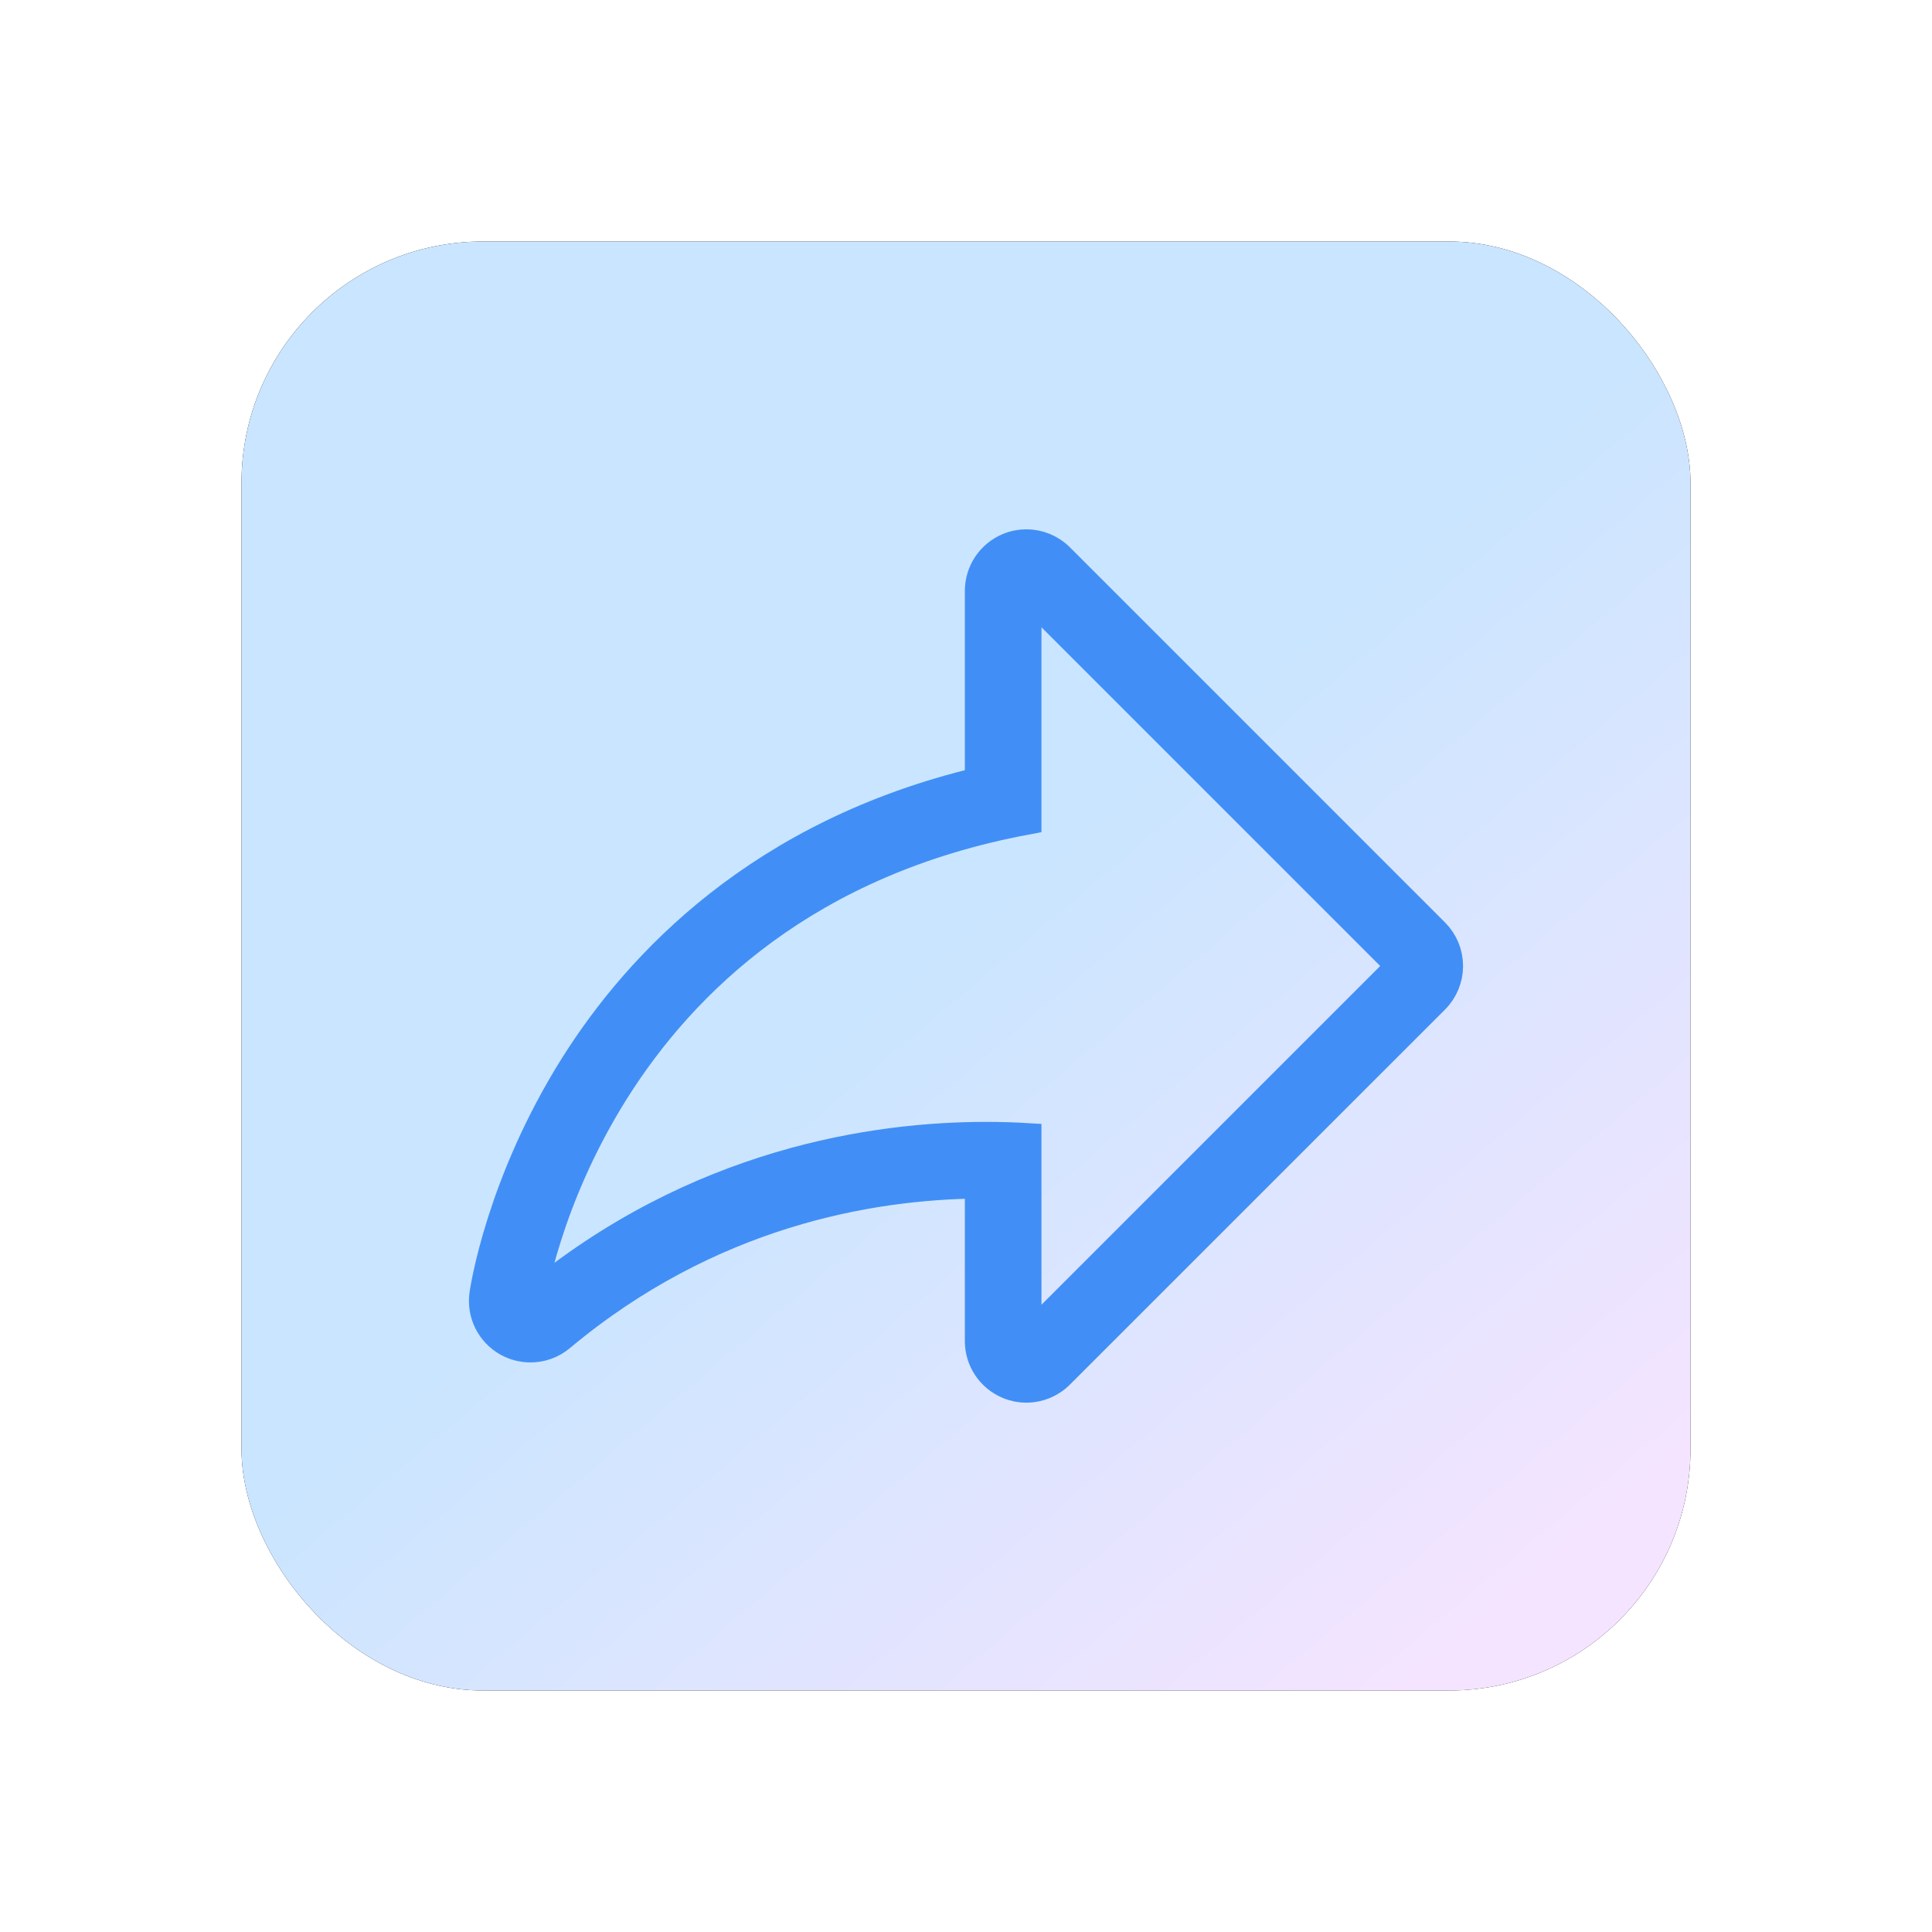 <?xml version="1.0" encoding="UTF-8"?>
<svg width="32px" height="32px" viewBox="0 0 32 32" version="1.1" xmlns="http://www.w3.org/2000/svg" xmlns:xlink="http://www.w3.org/1999/xlink">
    <title>编组 50</title>
    <defs>
        <linearGradient x1="100%" y1="85.276%" x2="60.387%" y2="38.331%" id="linearGradient-1">
            <stop stop-color="#F5E4FF" offset="0%"></stop>
            <stop stop-color="#CAE5FF" offset="100%"></stop>
        </linearGradient>
        <rect id="path-2" x="0" y="0" width="24" height="24" rx="4"></rect>
        <filter x="-25.0%" y="-25.0%" width="150.0%" height="150.0%" filterUnits="objectBoundingBox" id="filter-3">
            <feOffset dx="0" dy="0" in="SourceAlpha" result="shadowOffsetOuter1"></feOffset>
            <feGaussianBlur stdDeviation="2" in="shadowOffsetOuter1" result="shadowBlurOuter1"></feGaussianBlur>
            <feComposite in="shadowBlurOuter1" in2="SourceAlpha" operator="out" result="shadowBlurOuter1"></feComposite>
            <feColorMatrix values="0 0 0 0 0.724   0 0 0 0 0.838   0 0 0 0 1  0 0 0 0.18 0" type="matrix" in="shadowBlurOuter1"></feColorMatrix>
        </filter>
        <path d="M9,1.786 L15.214,8 L9,14.214 L9,10.851 C8.8,10.839 8.575,10.832 8.327,10.832 C6.52,10.832 3.536,11.249 0.786,13.547 C0.786,13.547 1.736,6.933 9,5.576 L9,1.786 M9,1.017 C8.901,1.017 8.801,1.036 8.706,1.076 C8.419,1.195 8.231,1.475 8.231,1.786 L8.231,4.953 C4.603,5.815 2.585,7.963 1.518,9.661 C0.3,11.6 0.035,13.363 0.025,13.438 C-0.021,13.753 0.133,14.064 0.411,14.219 C0.528,14.284 0.657,14.316 0.786,14.316 C0.962,14.316 1.138,14.256 1.279,14.137 C3.744,12.077 6.403,11.616 8.231,11.601 L8.231,14.214 C8.231,14.525 8.419,14.805 8.706,14.924 C8.801,14.964 8.901,14.983 9,14.983 C9.2,14.983 9.397,14.904 9.544,14.757 L15.758,8.544 C15.902,8.4 15.983,8.204 15.983,8 C15.983,7.796 15.902,7.6 15.758,7.456 L9.544,1.242 C9.397,1.095 9.2,1.017 9,1.017 L9,1.017 Z" id="path-4"></path>
        <filter x="-39.1%" y="-44.0%" width="178.3%" height="188.7%" filterUnits="objectBoundingBox" id="filter-5">
            <feMorphology radius="0.25" operator="dilate" in="SourceAlpha" result="shadowSpreadOuter1"></feMorphology>
            <feOffset dx="0" dy="0" in="shadowSpreadOuter1" result="shadowOffsetOuter1"></feOffset>
            <feGaussianBlur stdDeviation="2" in="shadowOffsetOuter1" result="shadowBlurOuter1"></feGaussianBlur>
            <feComposite in="shadowBlurOuter1" in2="SourceAlpha" operator="out" result="shadowBlurOuter1"></feComposite>
            <feColorMatrix values="0 0 0 0 1   0 0 0 0 1   0 0 0 0 1  0 0 0 0.5 0" type="matrix" in="shadowBlurOuter1"></feColorMatrix>
        </filter>
    </defs>
    <g id="页面-1" stroke="none" stroke-width="1" fill="none" fill-rule="evenodd">
        <g id="1风格1-定稿备份" transform="translate(-515, -99)">
            <g id="编组-50" transform="translate(519, 103)">
                <g id="矩形备份-33">
                    <use fill="black" fill-opacity="1" filter="url(#filter-3)" xlink:href="#path-2"></use>
                    <use fill="url(#linearGradient-1)" fill-rule="evenodd" xlink:href="#path-2"></use>
                </g>
                <g id="分享" transform="translate(4, 4)" fill-rule="nonzero">
                    <rect id="矩形" fill="#FFFFFF" opacity="0" x="0" y="0" width="16" height="16"></rect>
                    <g id="形状">
                        <use fill="black" fill-opacity="1" filter="url(#filter-5)" xlink:href="#path-4"></use>
                        <use stroke="#418FF6" stroke-width="0.5" fill="#418FF6" xlink:href="#path-4"></use>
                    </g>
                </g>
            </g>
        </g>
    </g>
</svg>